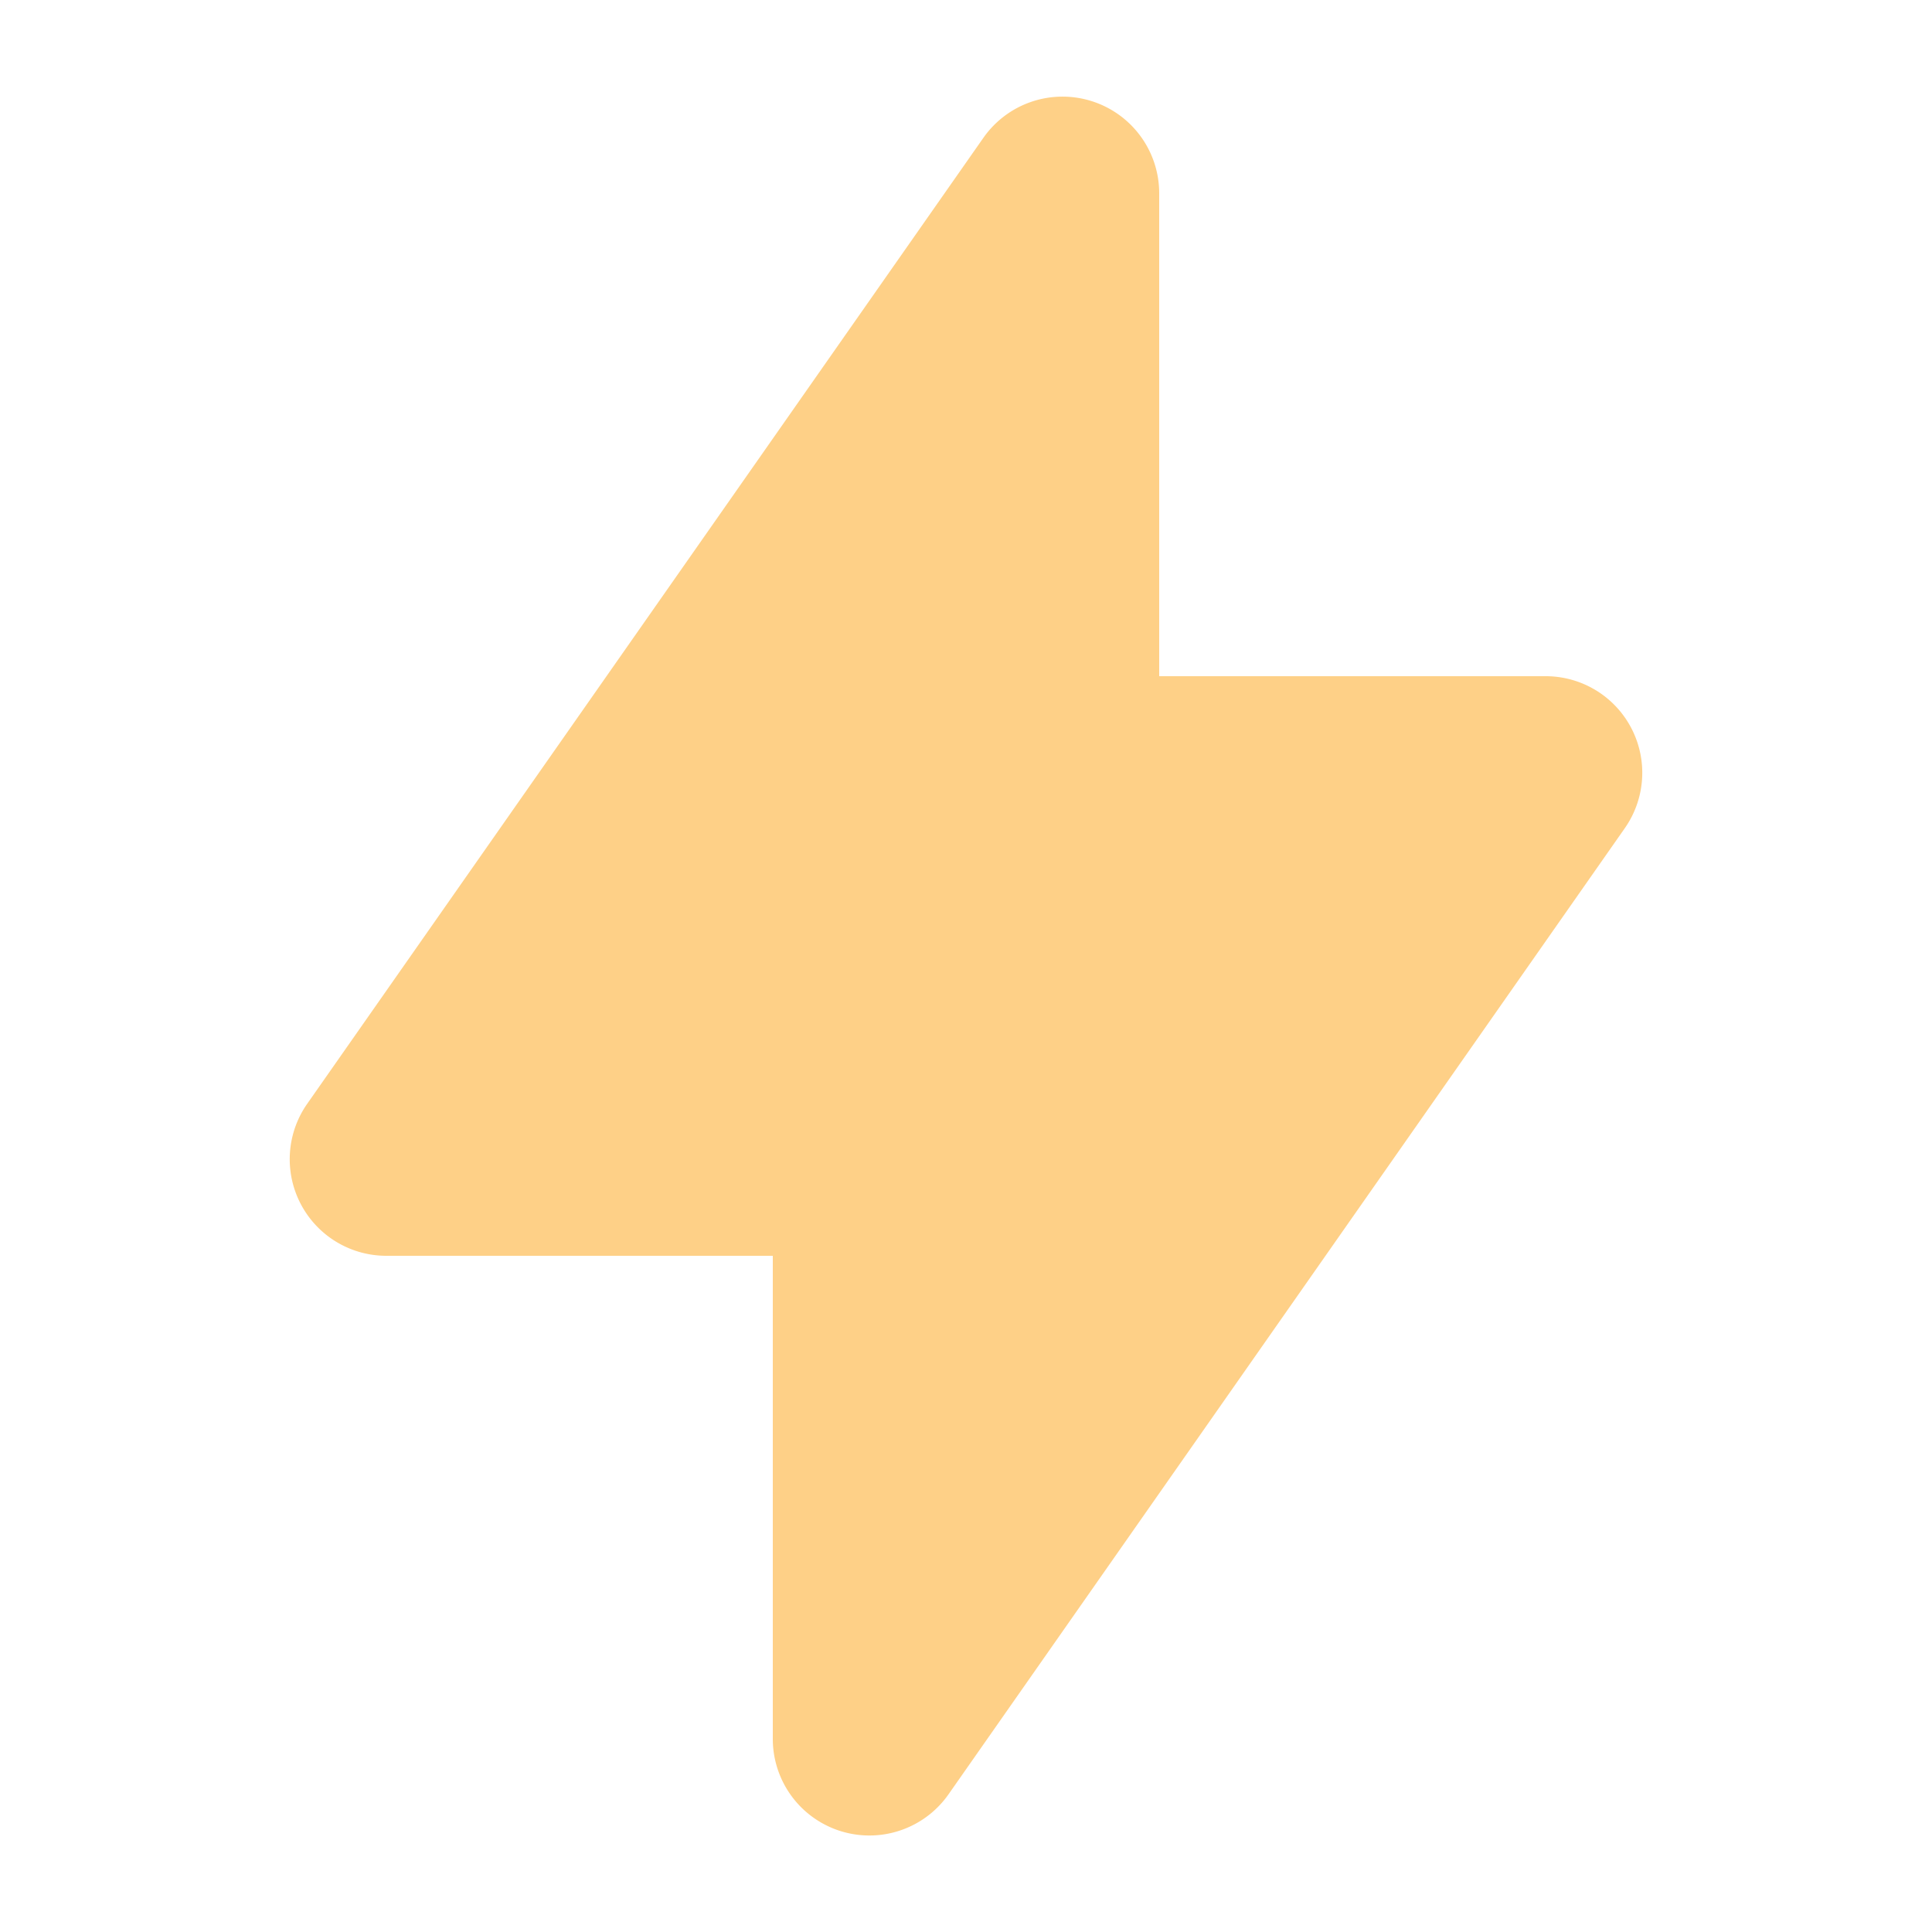 <svg viewBox="0 0 12 12" fill="none" xmlns="http://www.w3.org/2000/svg"><path fill-rule="evenodd" clip-rule="evenodd" d="M6.78.628a.6.6 0 0 1 .42.572v3h2.4a.6.6 0 0 1 .492.944l-4.2 6A.6.6 0 0 1 4.8 10.8v-3H2.4a.6.6 0 0 1-.492-.944l4.2-6A.6.6 0 0 1 6.78.628Z" fill="url(#a)"/><defs><linearGradient id="a" x1="10.2" y1="4.672" x2="1.345" y2="7.335" gradientUnits="userSpaceOnUse"><stop stop-color="#fed087"/><stop offset="1" stop-color="#fed087"/></linearGradient></defs></svg>
